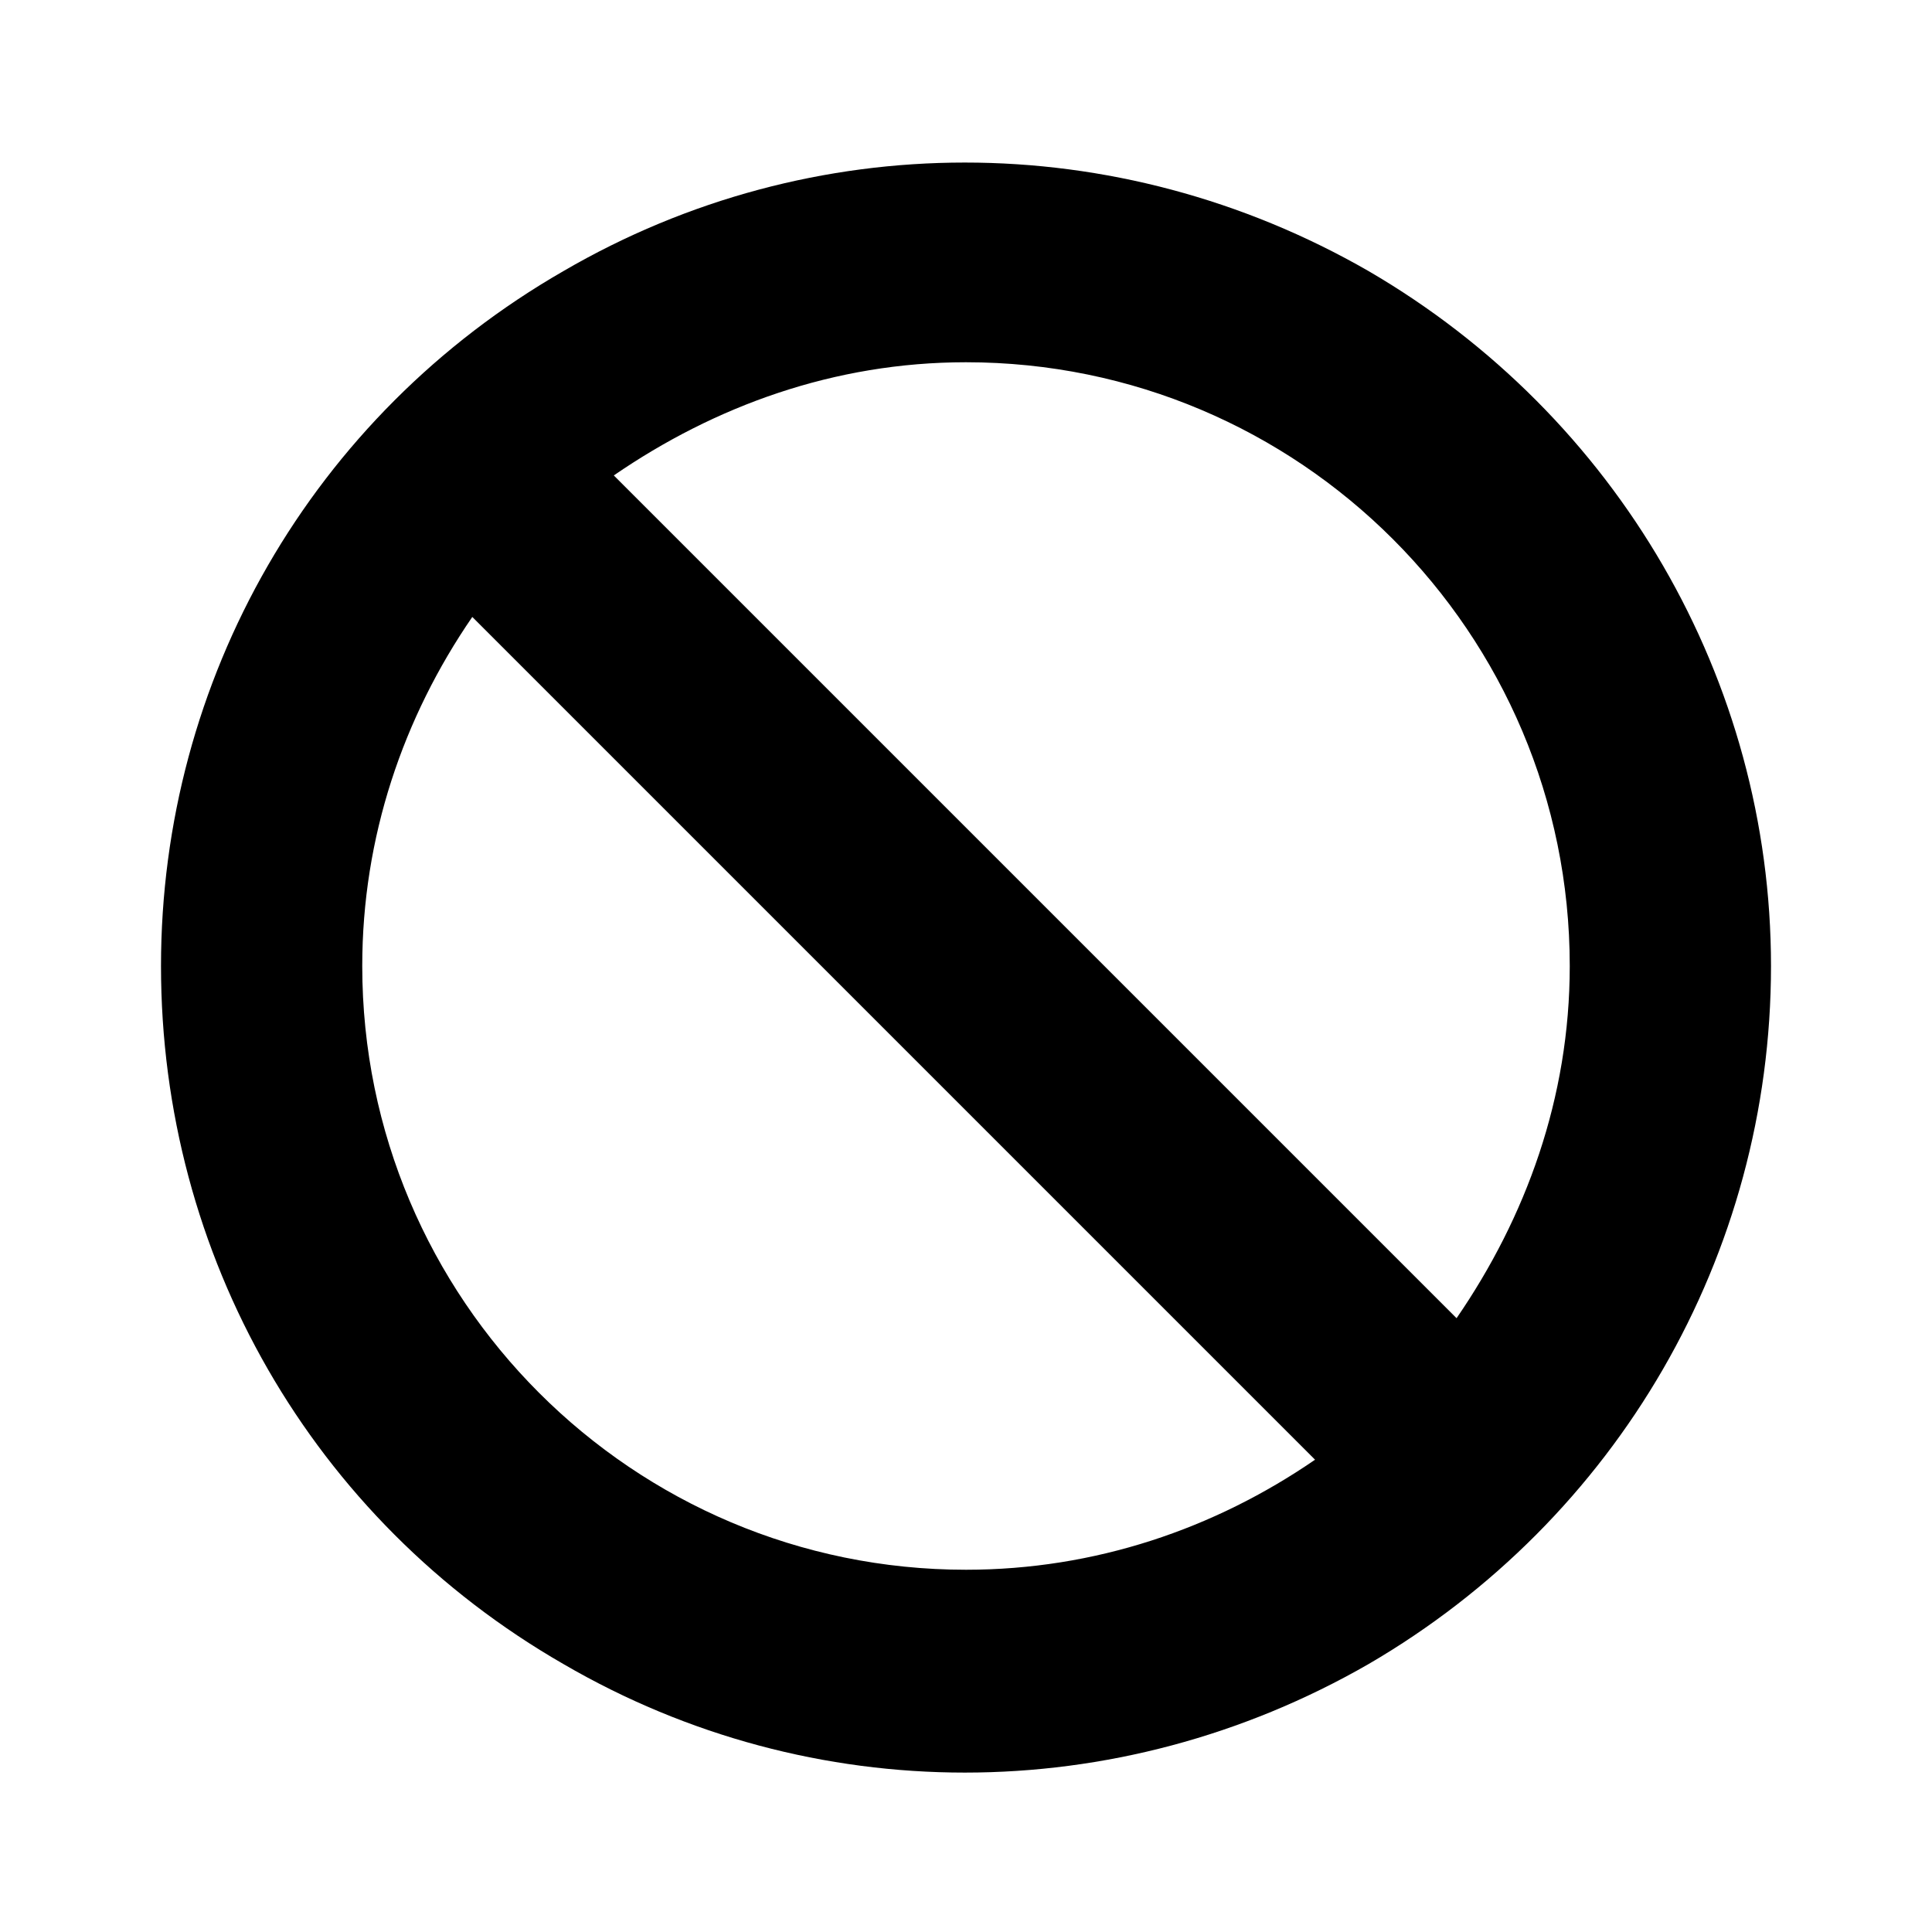 <svg width="24" height="24" viewBox="0 0 24 24" fill="none" xmlns="http://www.w3.org/2000/svg">
<path d="M16.336 18.133L5.867 7.664C5.008 8.914 4.5 10.398 4.5 12C4.5 16.141 7.859 19.5 12 19.5C13.602 19.5 15.086 18.992 16.336 18.133ZM18.094 16.375C18.953 15.125 19.5 13.641 19.5 12C19.5 7.859 16.141 4.5 12 4.5C10.359 4.5 8.875 5.047 7.625 5.906L18.094 16.375ZM2 12C2 8.445 3.875 5.164 7 3.367C10.086 1.57 13.875 1.57 17 3.367C20.086 5.164 22 8.445 22 12C22 15.594 20.086 18.875 17 20.672C13.875 22.469 10.086 22.469 7 20.672C3.875 18.875 2 15.594 2 12Z" fill="black"/>
</svg>
